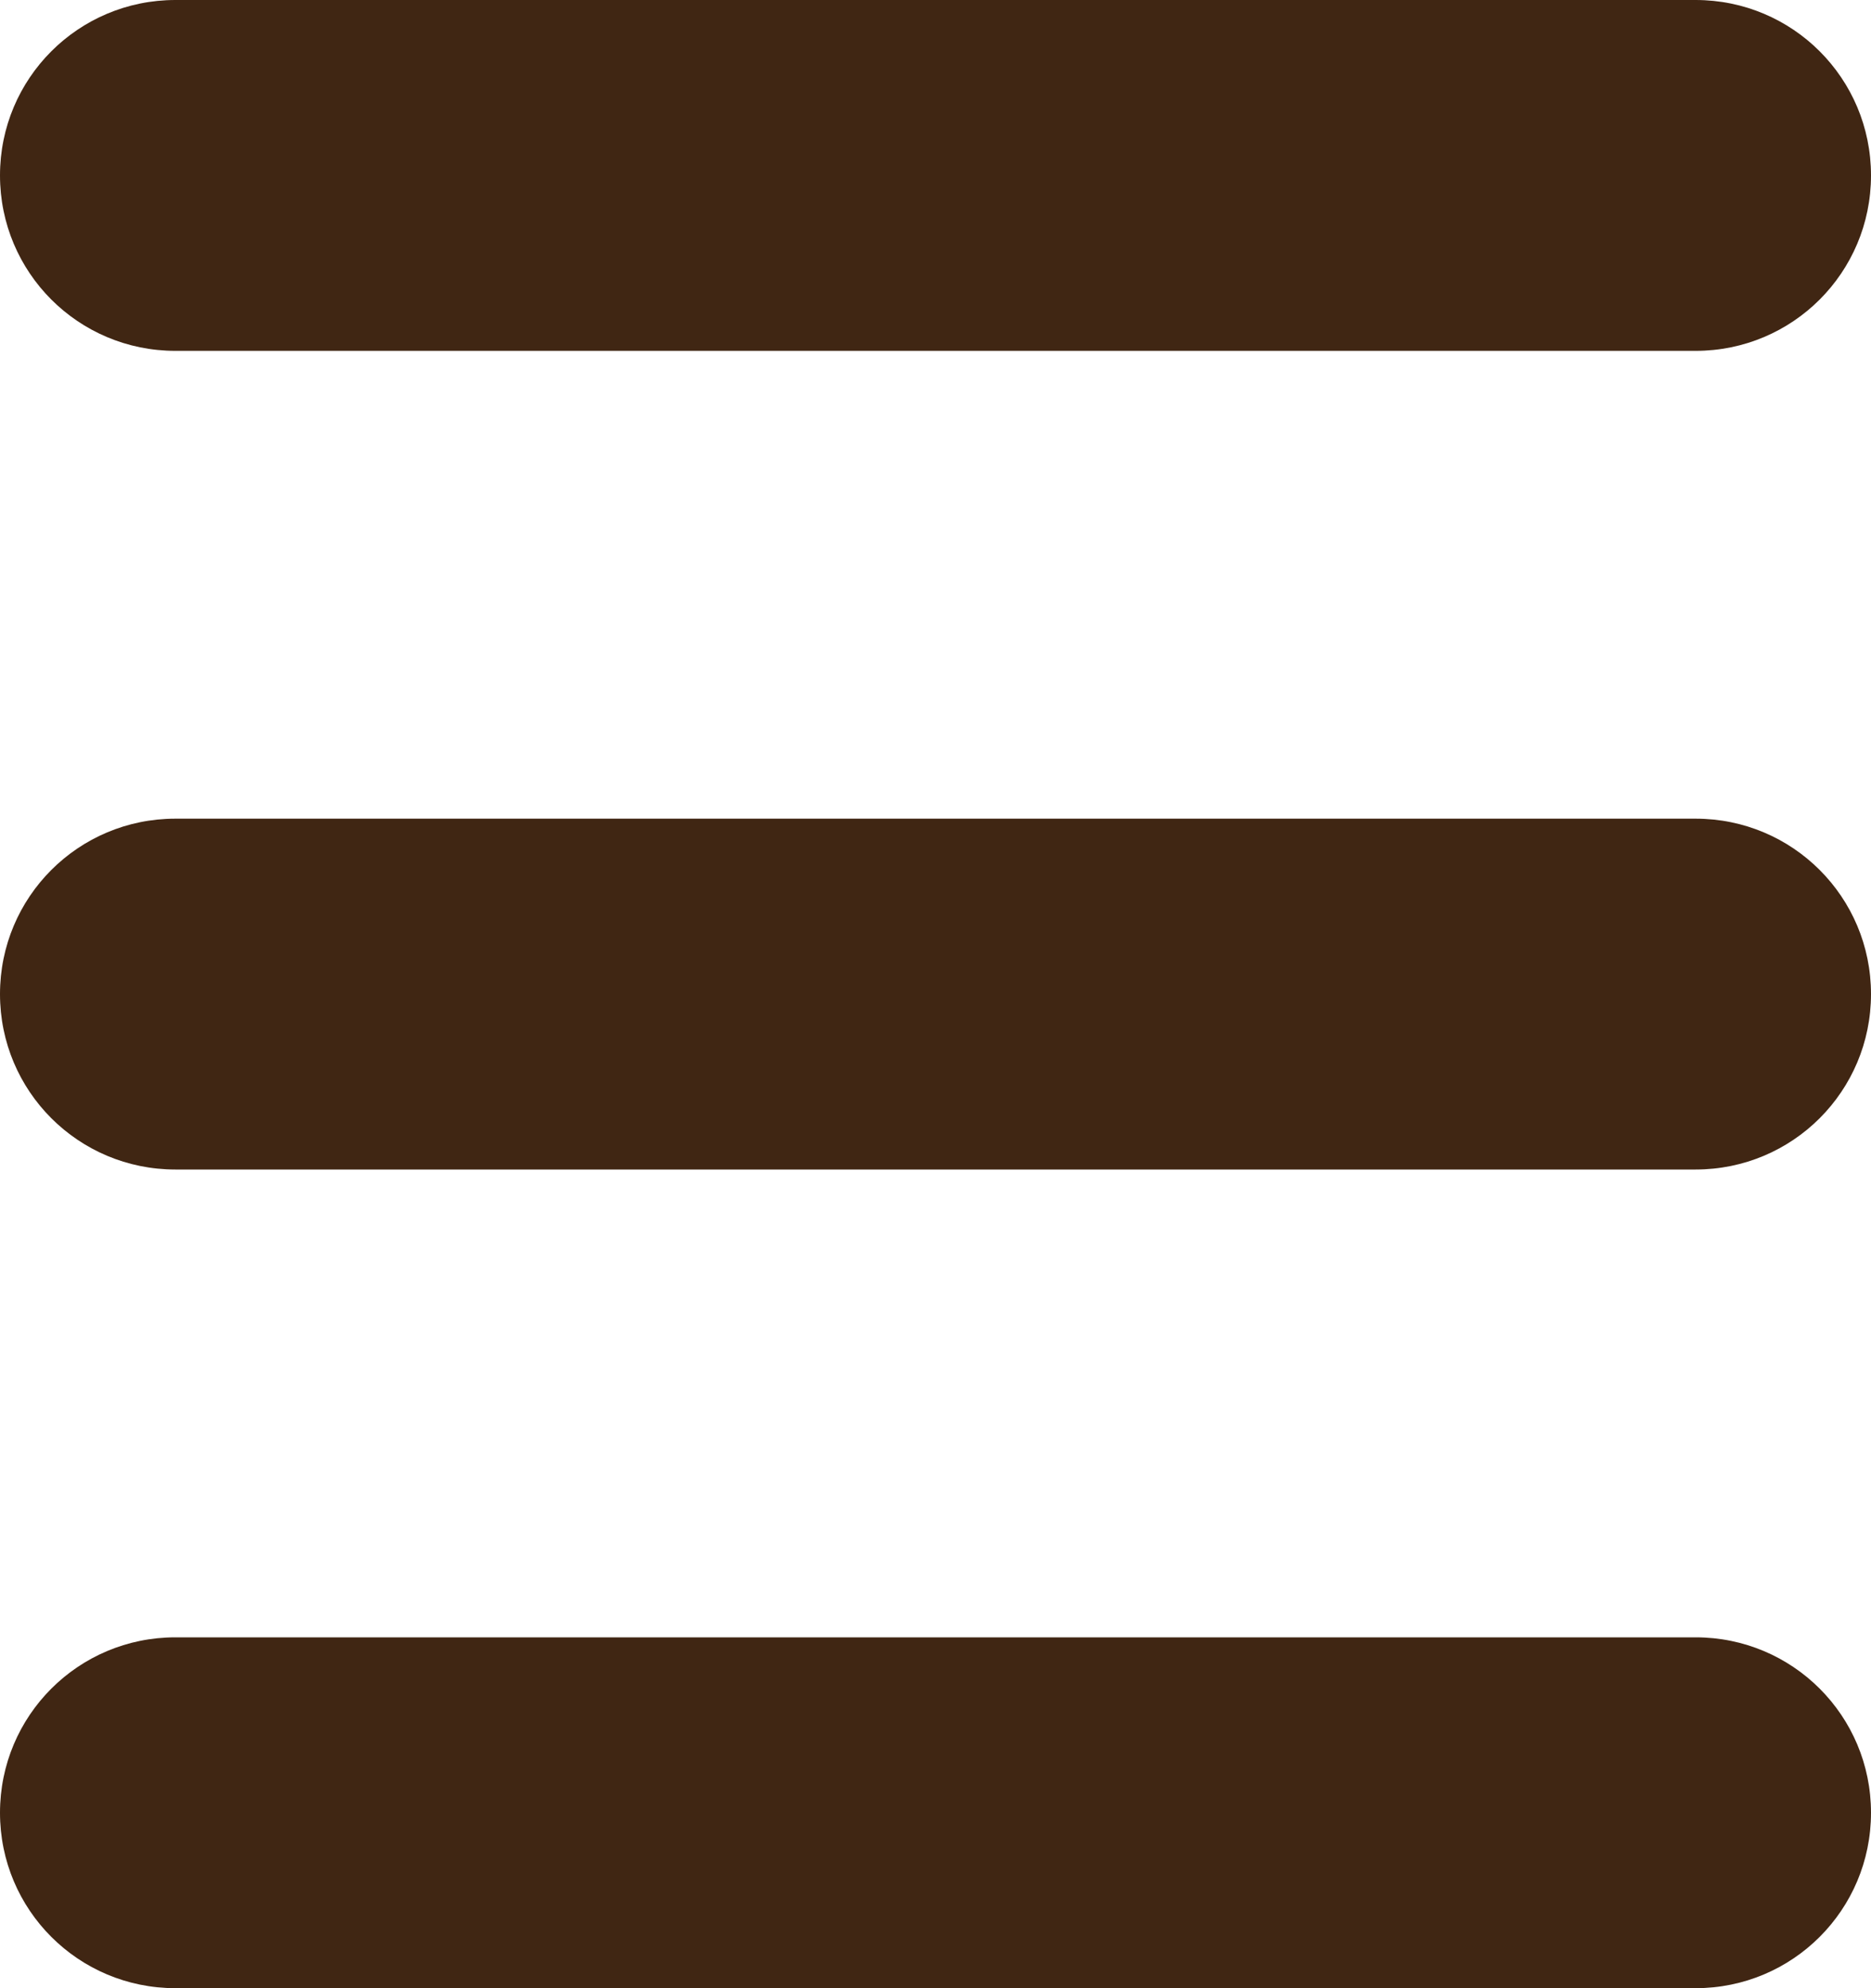 <!-- 아이콘: 전체게임보기 -->
<svg version="1.1" xmlns="http://www.w3.org/2000/svg" xmlns:xlink="http://www.w3.org/1999/xlink" x="0px" y="0px" width="16px"
	 height="17px" viewBox="0 0 16 17" style="enable-background:new 0 0 16 17;" xml:space="preserve">
<style type="text/css">
	.st0{fill-rule:evenodd;clip-rule:evenodd;fill:#402613;}
</style>
<defs>
</defs>
<g>
	<g>
		<path class="st0" d="M1.5,3h13C15.33,3,16,2.33,16,1.5C16,0.67,15.33,0,14.5,0h-13C0.67,0,0,0.67,0,1.5C0,2.33,0.67,3,1.5,3z
			 M14.5,7h-13C0.67,7,0,7.67,0,8.5C0,9.33,0.67,10,1.5,10h13c0.83,0,1.5-0.67,1.5-1.5C16,7.67,15.33,7,14.5,7z M14.5,14h-13
			C0.67,14,0,14.67,0,15.5C0,16.33,0.67,17,1.5,17h13c0.83,0,1.5-0.67,1.5-1.5C16,14.67,15.33,14,14.5,14z"/>
	</g>
</g>
</svg>
